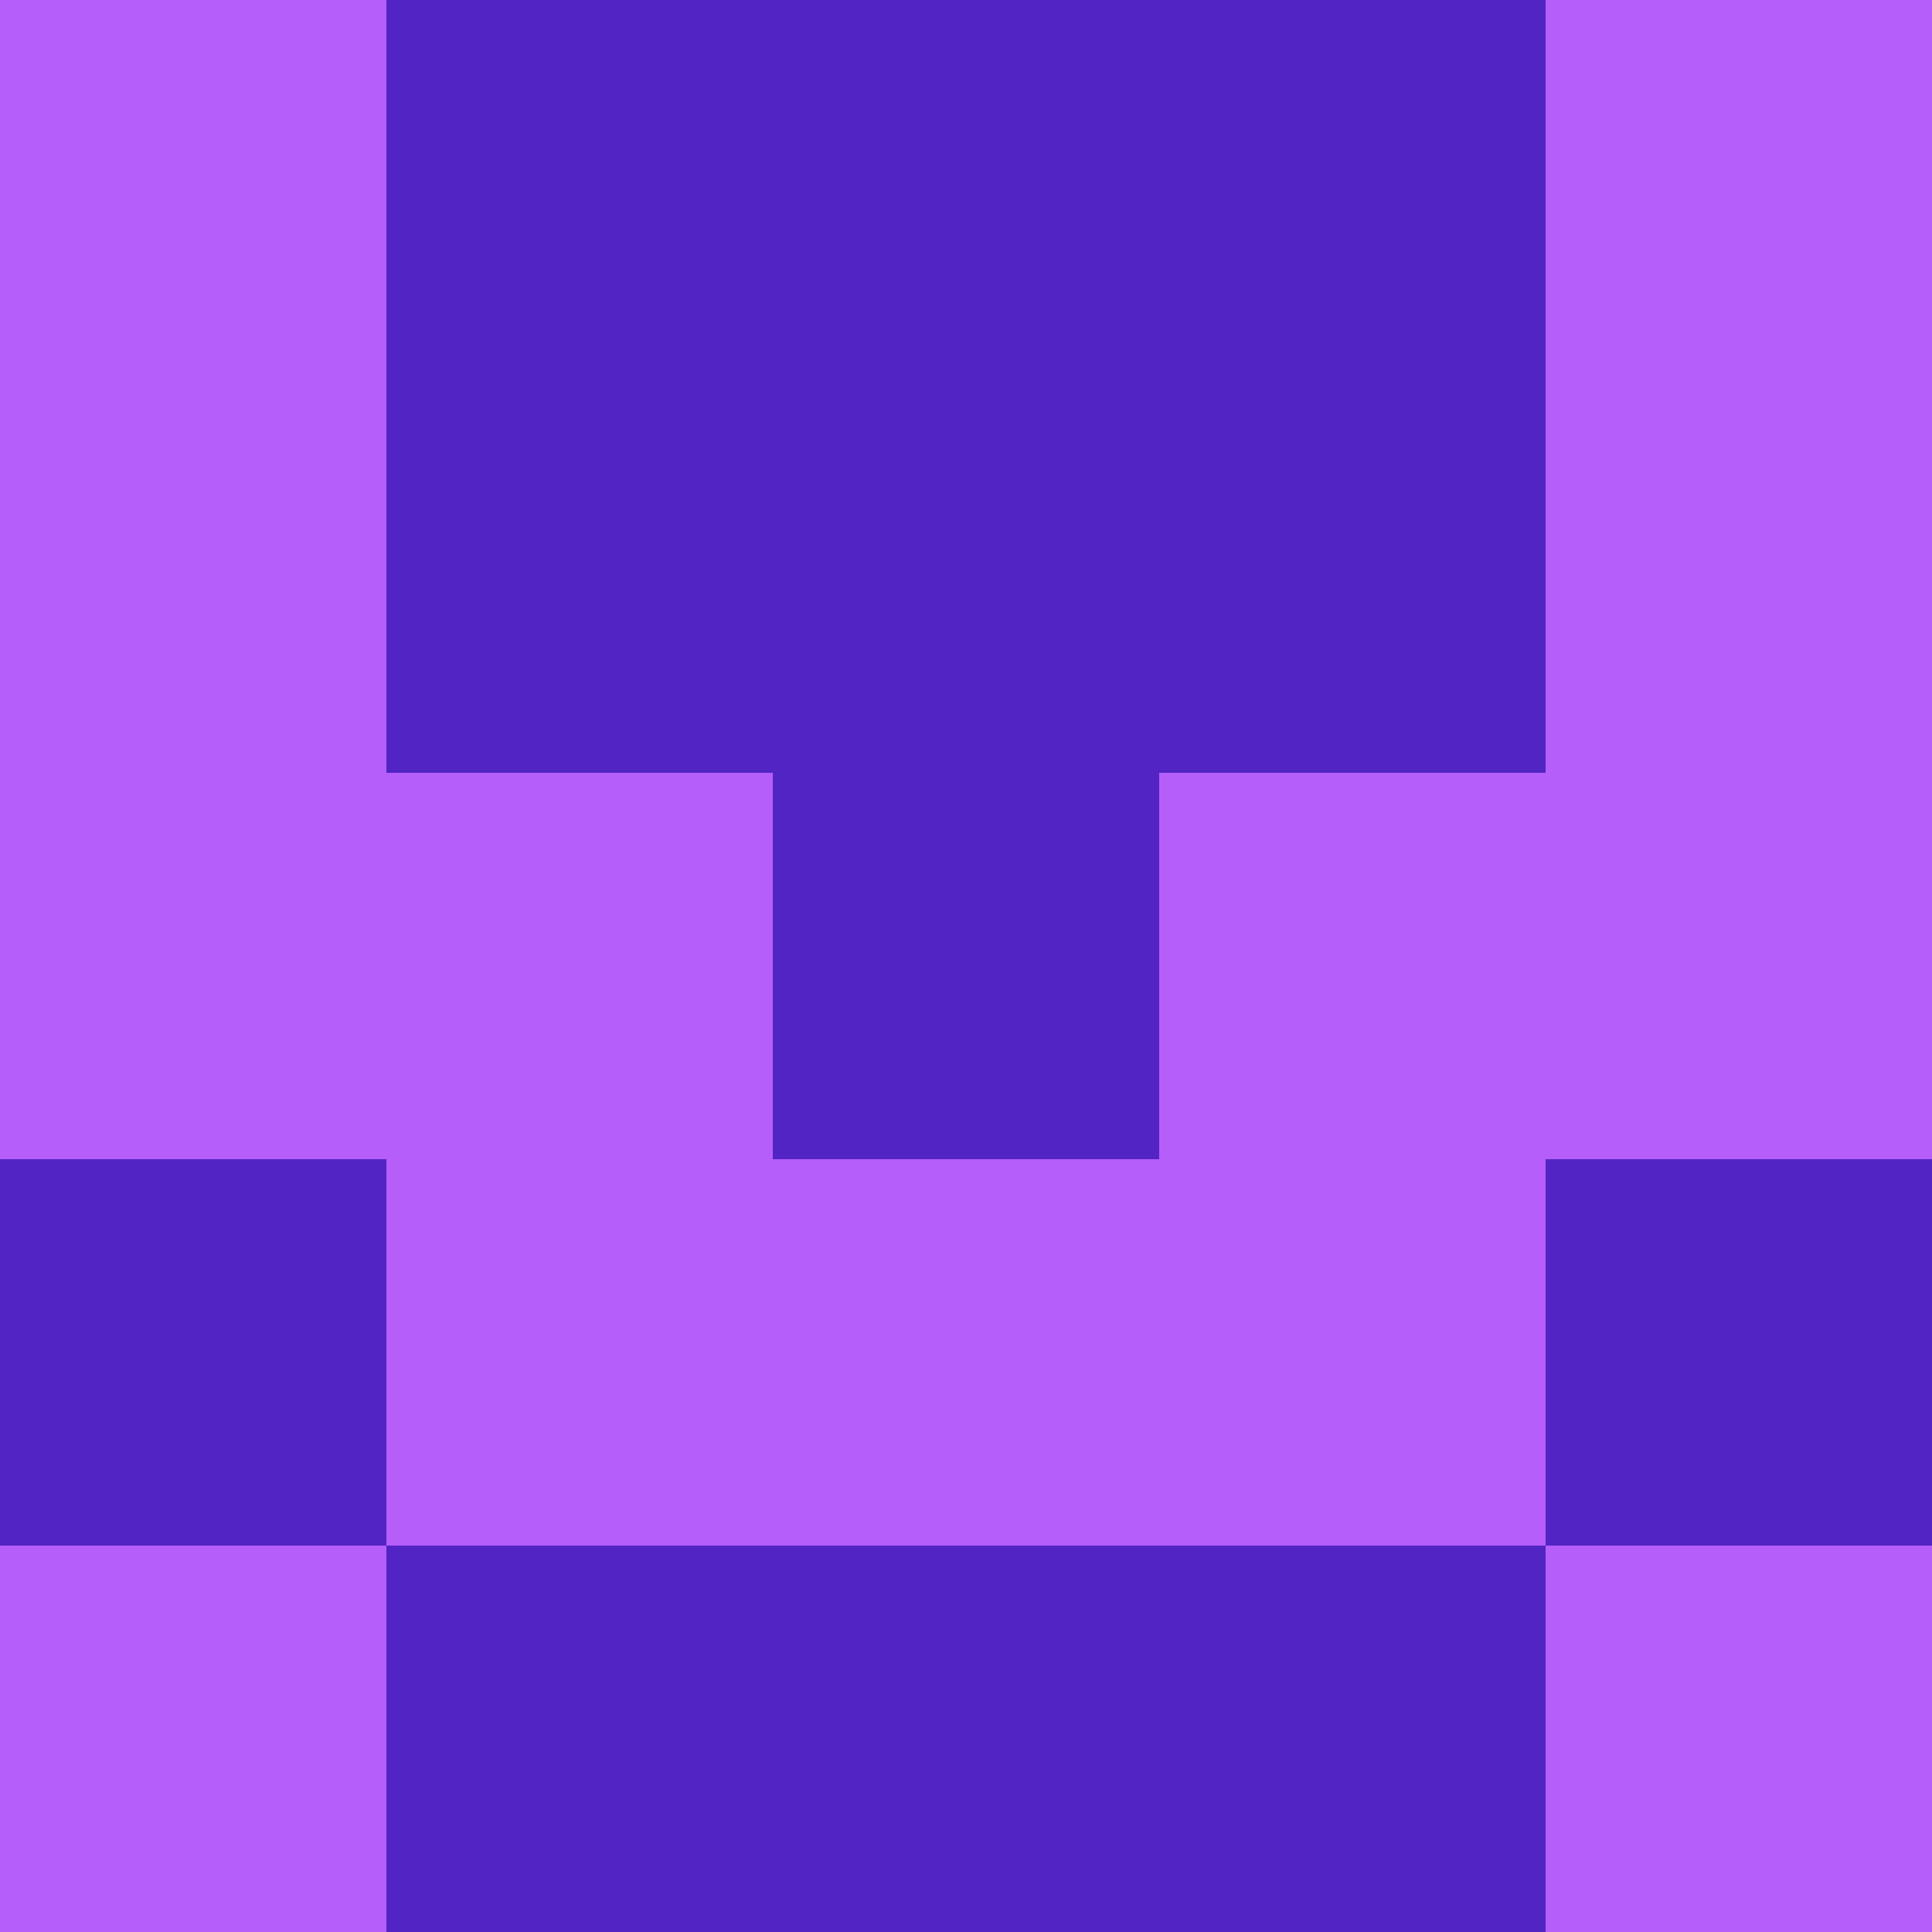 <?xml version="1.0" encoding="utf-8"?>
<!DOCTYPE svg PUBLIC "-//W3C//DTD SVG 20010904//EN"
        "http://www.w3.org/TR/2001/REC-SVG-20010904/DTD/svg10.dtd">

<svg width="400" height="400" viewBox="0 0 5 5"
    xmlns="http://www.w3.org/2000/svg"
    xmlns:xlink="http://www.w3.org/1999/xlink">
            <rect x="0" y="0" width="1" height="1" fill="#B55EFA" />
        <rect x="0" y="1" width="1" height="1" fill="#B55EFA" />
        <rect x="0" y="2" width="1" height="1" fill="#B55EFA" />
        <rect x="0" y="3" width="1" height="1" fill="#5224C3" />
        <rect x="0" y="4" width="1" height="1" fill="#B55EFA" />
                <rect x="1" y="0" width="1" height="1" fill="#5224C3" />
        <rect x="1" y="1" width="1" height="1" fill="#5224C3" />
        <rect x="1" y="2" width="1" height="1" fill="#B55EFA" />
        <rect x="1" y="3" width="1" height="1" fill="#B55EFA" />
        <rect x="1" y="4" width="1" height="1" fill="#5224C3" />
                <rect x="2" y="0" width="1" height="1" fill="#5224C3" />
        <rect x="2" y="1" width="1" height="1" fill="#5224C3" />
        <rect x="2" y="2" width="1" height="1" fill="#5224C3" />
        <rect x="2" y="3" width="1" height="1" fill="#B55EFA" />
        <rect x="2" y="4" width="1" height="1" fill="#5224C3" />
                <rect x="3" y="0" width="1" height="1" fill="#5224C3" />
        <rect x="3" y="1" width="1" height="1" fill="#5224C3" />
        <rect x="3" y="2" width="1" height="1" fill="#B55EFA" />
        <rect x="3" y="3" width="1" height="1" fill="#B55EFA" />
        <rect x="3" y="4" width="1" height="1" fill="#5224C3" />
                <rect x="4" y="0" width="1" height="1" fill="#B55EFA" />
        <rect x="4" y="1" width="1" height="1" fill="#B55EFA" />
        <rect x="4" y="2" width="1" height="1" fill="#B55EFA" />
        <rect x="4" y="3" width="1" height="1" fill="#5224C3" />
        <rect x="4" y="4" width="1" height="1" fill="#B55EFA" />
        
</svg>


